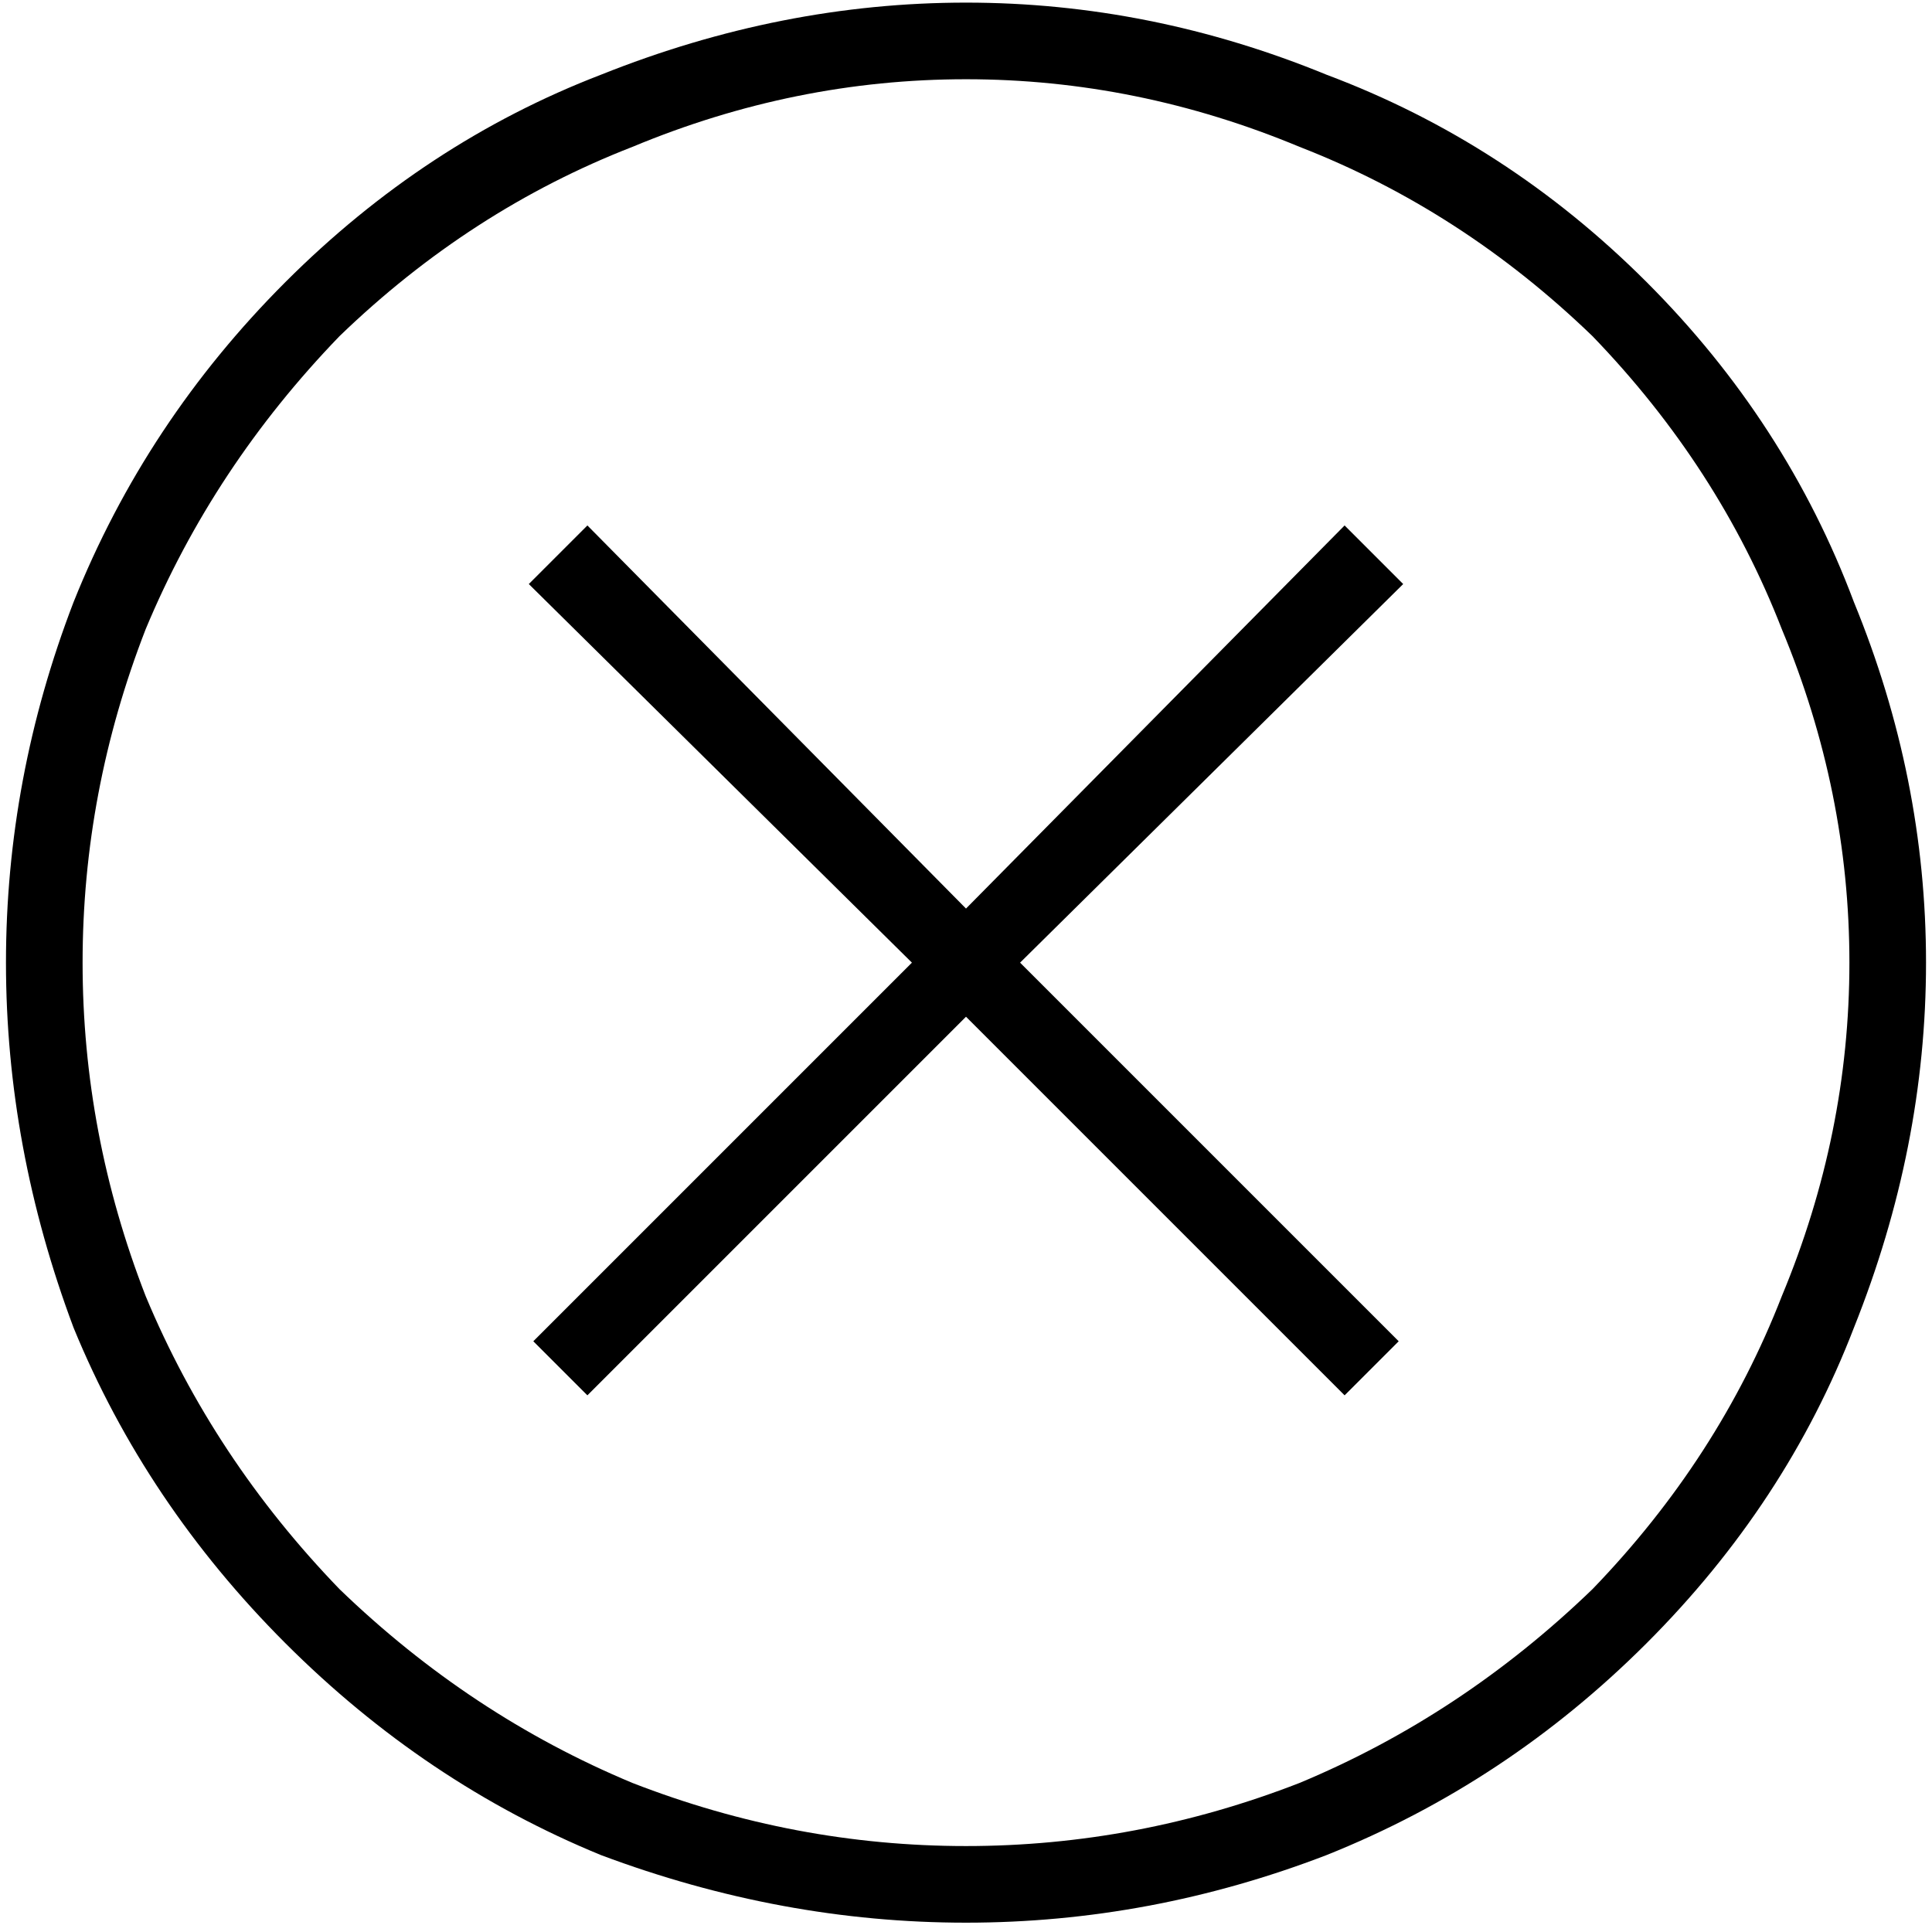 <svg width="144" height="144" viewBox="0 0 144 144" fill="none" xmlns="http://www.w3.org/2000/svg">
<path d="M21.273 21.023C14.331 27.966 9.068 35.917 5.484 44.875C2.125 53.609 0.445 62.568 0.445 71.75C0.445 80.932 2.125 90.003 5.484 98.961C9.068 107.695 14.331 115.534 21.273 122.477C28.216 129.419 36.055 134.682 44.789 138.266C53.747 141.625 62.818 143.305 72 143.305C81.182 143.305 90.141 141.625 98.875 138.266C107.833 134.682 115.784 129.419 122.727 122.477C129.669 115.534 134.82 107.695 138.18 98.961C141.763 90.003 143.555 80.932 143.555 71.75C143.555 62.568 141.763 53.609 138.18 44.875C134.82 35.917 129.669 27.966 122.727 21.023C115.784 14.081 107.833 8.93 98.875 5.57C90.141 1.987 81.182 0.195 72 0.195C62.818 0.195 53.747 1.987 44.789 5.57C36.055 8.93 28.216 14.081 21.273 21.023ZM118.695 118.445C112.201 124.716 104.922 129.531 96.859 132.891C88.797 136.026 80.51 137.594 72 137.594C63.49 137.594 55.203 136.026 47.141 132.891C39.078 129.531 31.799 124.716 25.305 118.445C19.034 111.951 14.219 104.672 10.859 96.609C7.724 88.547 6.156 80.26 6.156 71.75C6.156 63.24 7.724 54.953 10.859 46.891C14.219 38.828 19.034 31.549 25.305 25.055C31.799 18.784 39.078 14.081 47.141 10.945C55.203 7.586 63.49 5.906 72 5.906C80.51 5.906 88.797 7.586 96.859 10.945C104.922 14.081 112.201 18.784 118.695 25.055C124.966 31.549 129.669 38.828 132.805 46.891C136.164 54.953 137.844 63.24 137.844 71.75C137.844 80.26 136.164 88.547 132.805 96.609C129.669 104.672 124.966 111.951 118.695 118.445ZM43.781 39.164L39.414 43.531L67.969 71.75L39.75 99.969L43.781 104L72 75.781L100.219 104L104.25 99.969L76.031 71.75L104.586 43.531L100.219 39.164L72 67.719L43.781 39.164Z" fill="black"/>
</svg>
